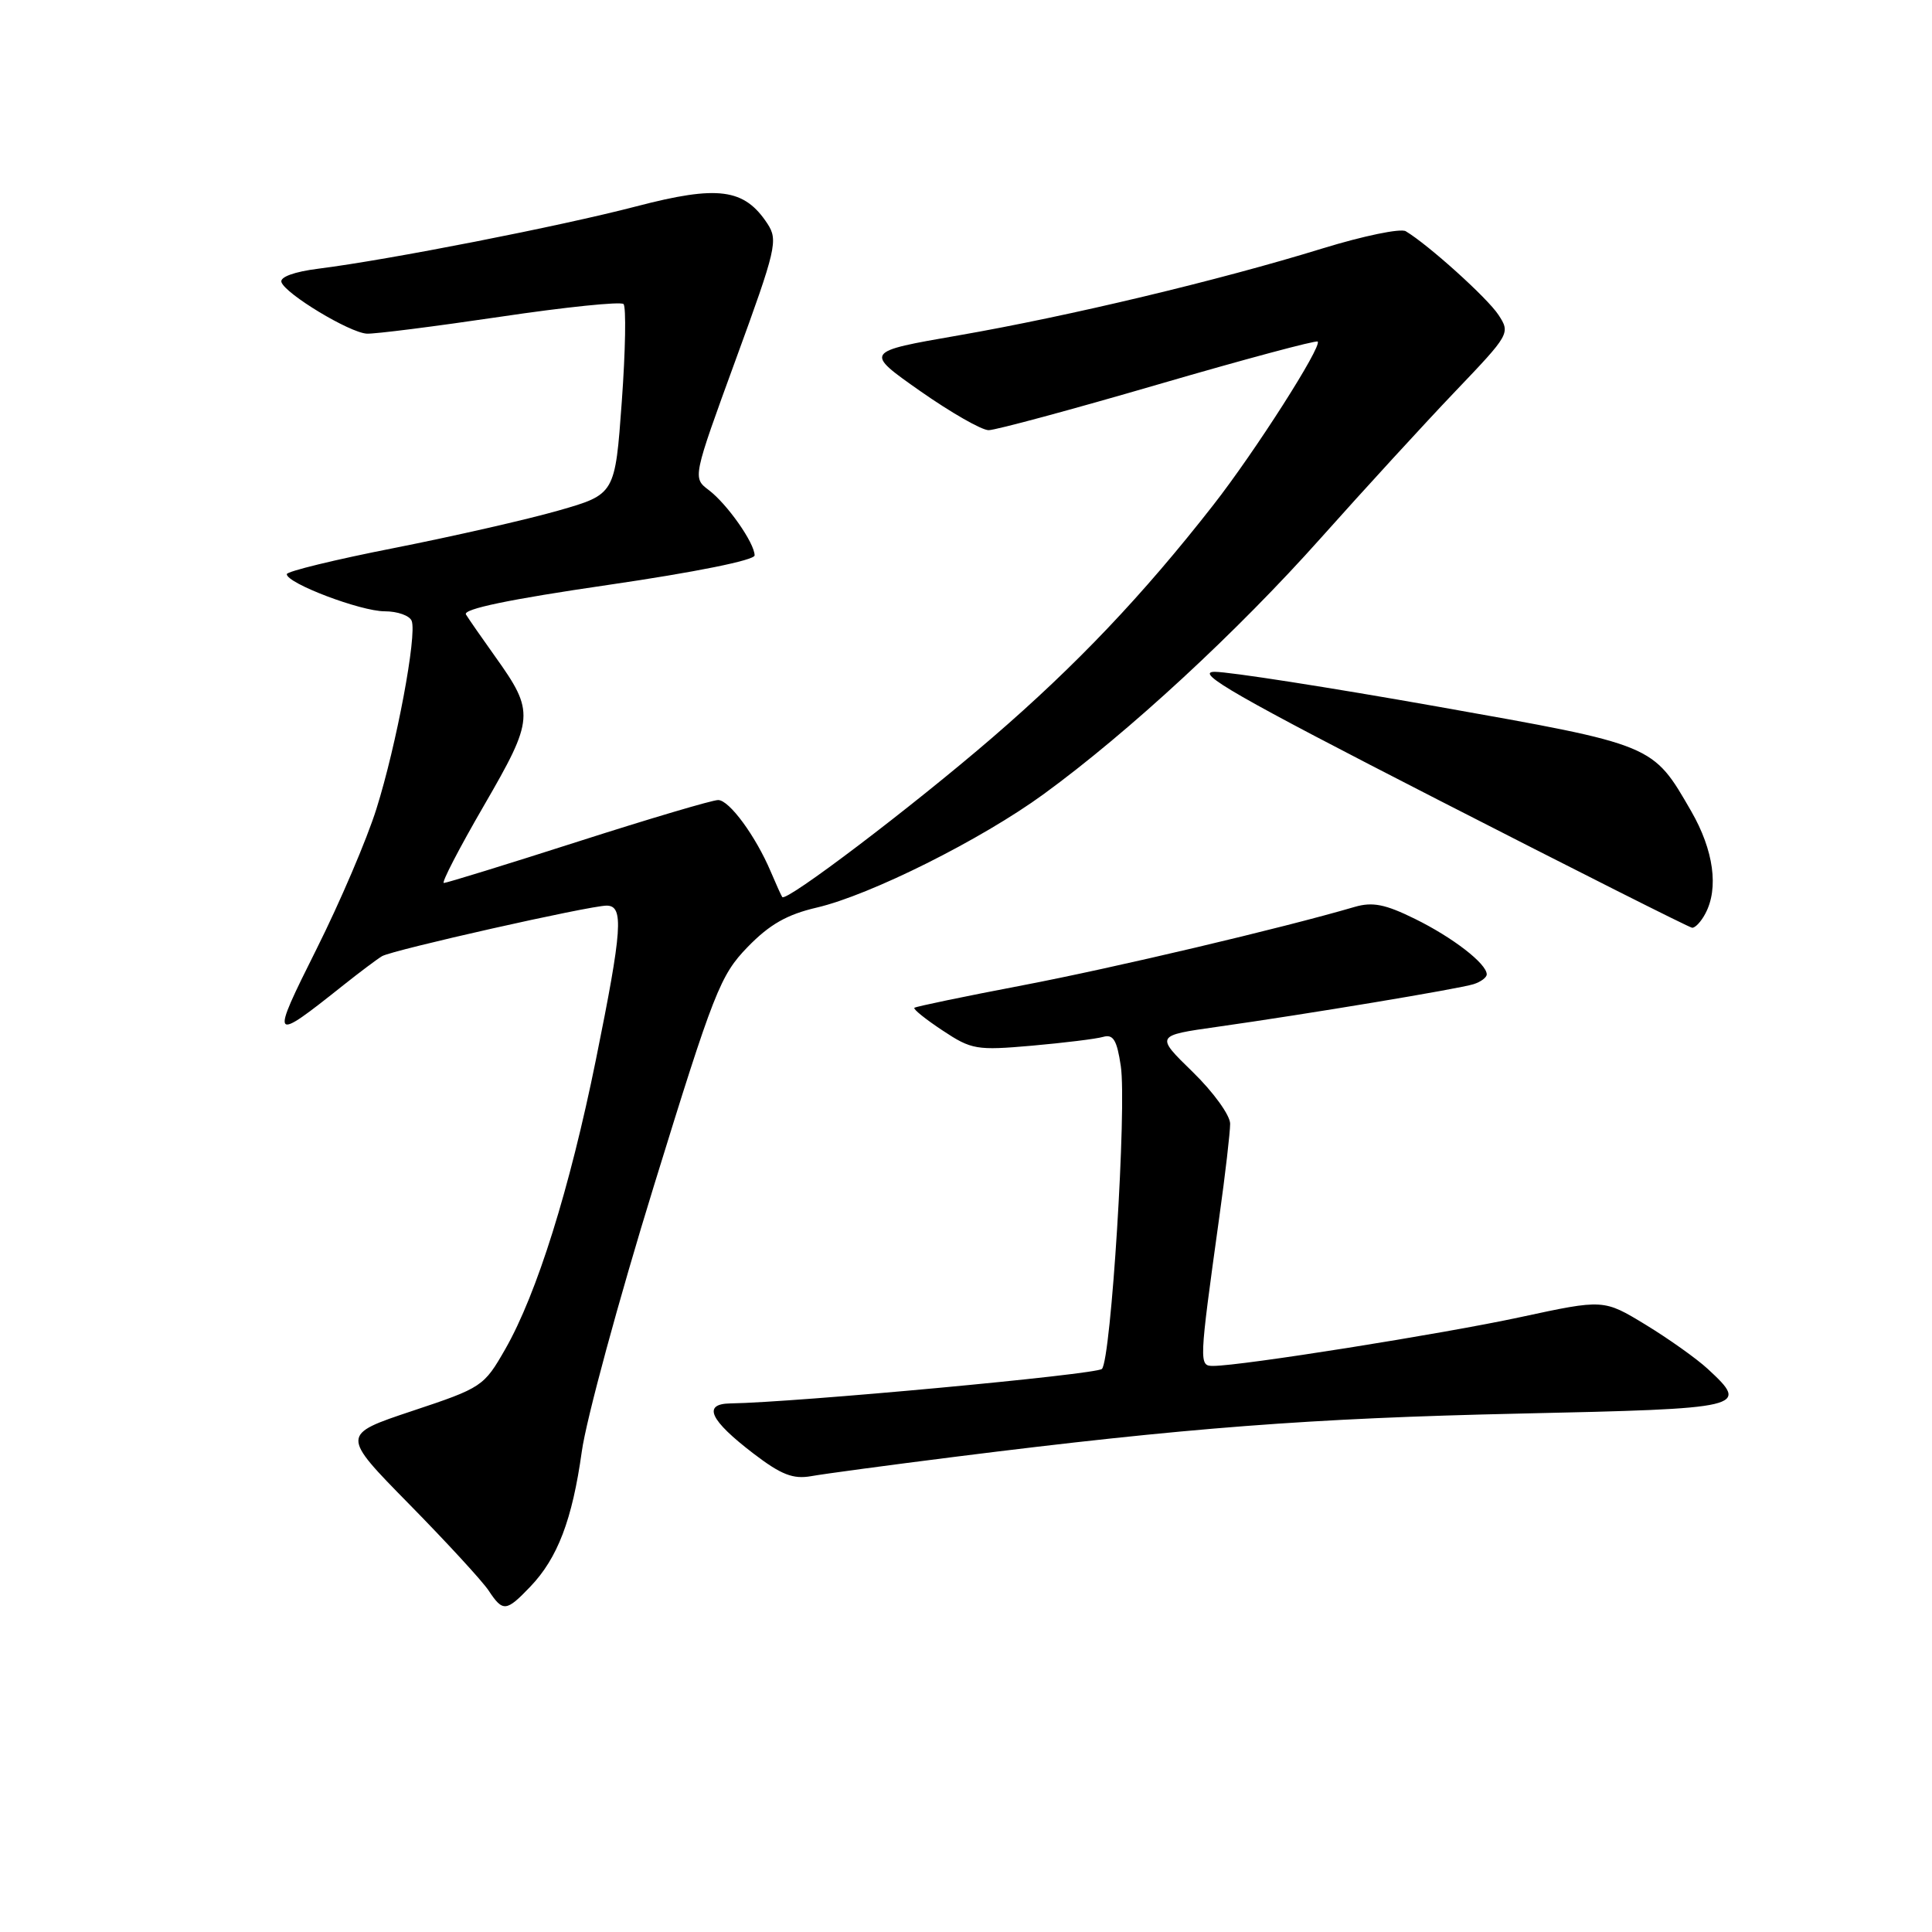 <?xml version="1.0" encoding="UTF-8" standalone="no"?>
<!DOCTYPE svg PUBLIC "-//W3C//DTD SVG 1.1//EN" "http://www.w3.org/Graphics/SVG/1.1/DTD/svg11.dtd" >
<svg xmlns="http://www.w3.org/2000/svg" xmlns:xlink="http://www.w3.org/1999/xlink" version="1.1" viewBox="0 0 256 256">
 <g >
 <path fill="currentColor"
d=" M 70.26 210.25 C 73.89 206.46 75.83 201.37 77.09 192.34 C 77.67 188.11 81.98 172.25 86.66 157.08 C 94.59 131.39 95.44 129.22 99.06 125.49 C 101.96 122.50 104.27 121.18 108.22 120.26 C 115.31 118.61 130.02 111.26 138.30 105.22 C 149.56 97.01 163.93 83.73 175.00 71.31 C 180.78 64.83 188.80 56.08 192.83 51.86 C 200.06 44.29 200.14 44.15 198.56 41.73 C 197.09 39.48 189.25 32.42 186.27 30.64 C 185.59 30.23 180.64 31.26 175.27 32.91 C 161.53 37.15 141.67 41.89 127.01 44.44 C 114.52 46.61 114.52 46.61 121.92 51.81 C 125.99 54.66 130.07 57.00 131.00 57.00 C 131.92 57.00 142.03 54.27 153.45 50.94 C 164.87 47.61 174.39 45.06 174.60 45.26 C 175.21 45.88 166.27 59.89 160.75 66.94 C 151.42 78.88 142.63 88.13 131.50 97.73 C 120.85 106.91 104.14 119.59 103.65 118.86 C 103.51 118.66 102.83 117.15 102.13 115.50 C 100.13 110.78 96.63 106.01 95.16 106.01 C 94.42 106.00 86.08 108.47 76.63 111.50 C 67.18 114.53 59.16 117.00 58.81 117.00 C 58.46 117.00 60.85 112.39 64.12 106.75 C 70.80 95.22 70.87 94.36 65.62 87.01 C 63.85 84.53 62.10 82.01 61.74 81.42 C 61.31 80.70 67.51 79.41 80.55 77.51 C 92.14 75.82 100.00 74.23 99.99 73.59 C 99.98 71.94 96.35 66.78 93.92 64.94 C 91.77 63.32 91.77 63.32 97.49 47.65 C 102.86 32.96 103.12 31.83 101.69 29.64 C 98.62 24.97 95.16 24.51 84.29 27.35 C 74.21 29.98 51.56 34.42 42.21 35.60 C 39.00 36.00 37.07 36.71 37.29 37.38 C 37.81 38.95 46.31 44.08 48.60 44.21 C 49.64 44.27 57.58 43.26 66.24 41.98 C 74.89 40.69 82.27 39.93 82.62 40.29 C 82.98 40.65 82.88 46.47 82.39 53.22 C 81.50 65.50 81.50 65.50 74.00 67.65 C 69.88 68.83 60.09 71.06 52.25 72.61 C 44.41 74.15 38.00 75.71 38.00 76.08 C 38.00 77.29 47.79 81.00 50.97 81.00 C 52.67 81.00 54.28 81.57 54.55 82.27 C 55.27 84.14 52.53 98.76 49.88 107.17 C 48.62 111.20 45.04 119.57 41.94 125.76 C 35.78 138.08 35.87 138.20 45.50 130.54 C 47.70 128.79 50.01 127.06 50.62 126.70 C 52.01 125.88 78.14 120.00 80.38 120.00 C 82.68 120.00 82.47 123.10 78.96 140.42 C 75.49 157.53 71.14 171.43 66.96 178.75 C 64.12 183.71 63.88 183.88 54.62 186.96 C 45.18 190.11 45.18 190.11 54.21 199.30 C 59.18 204.36 63.92 209.51 64.74 210.75 C 66.64 213.62 67.07 213.58 70.26 210.25 Z  M 126.50 193.04 C 157.18 189.18 173.69 187.92 201.25 187.31 C 231.39 186.65 231.85 186.54 226.30 181.40 C 224.82 180.03 221.10 177.39 218.05 175.53 C 212.49 172.15 212.49 172.15 201.49 174.52 C 191.11 176.76 164.53 180.98 160.77 180.99 C 158.85 181.00 158.86 180.77 161.57 161.22 C 162.36 155.57 163.00 150.02 163.00 148.90 C 163.00 147.78 160.78 144.71 158.04 142.04 C 153.09 137.22 153.09 137.22 161.29 136.06 C 173.30 134.36 193.23 131.04 195.25 130.41 C 196.21 130.11 197.00 129.52 197.00 129.11 C 197.00 127.70 192.52 124.23 187.50 121.76 C 183.55 119.81 181.87 119.48 179.50 120.17 C 169.88 122.99 147.59 128.25 135.50 130.56 C 127.80 132.03 121.35 133.37 121.16 133.54 C 120.97 133.71 122.65 135.06 124.89 136.54 C 128.73 139.09 129.40 139.20 136.73 138.56 C 141.00 138.18 145.26 137.66 146.18 137.39 C 147.51 137.01 148.00 137.81 148.51 141.25 C 149.32 146.61 147.22 180.17 146.01 181.39 C 145.27 182.13 105.41 185.83 96.78 185.96 C 93.04 186.02 94.04 188.17 99.86 192.62 C 103.51 195.41 105.09 196.02 107.48 195.60 C 109.14 195.30 117.70 194.15 126.50 193.04 Z  M 225.96 121.07 C 227.77 117.70 227.07 112.66 224.10 107.50 C 218.96 98.60 219.32 98.75 190.45 93.62 C 176.13 91.08 162.85 89.01 160.95 89.02 C 158.16 89.03 163.82 92.28 190.50 105.95 C 208.65 115.25 223.82 122.89 224.21 122.93 C 224.61 122.97 225.40 122.13 225.96 121.07 Z "/>
</g>
</svg>
